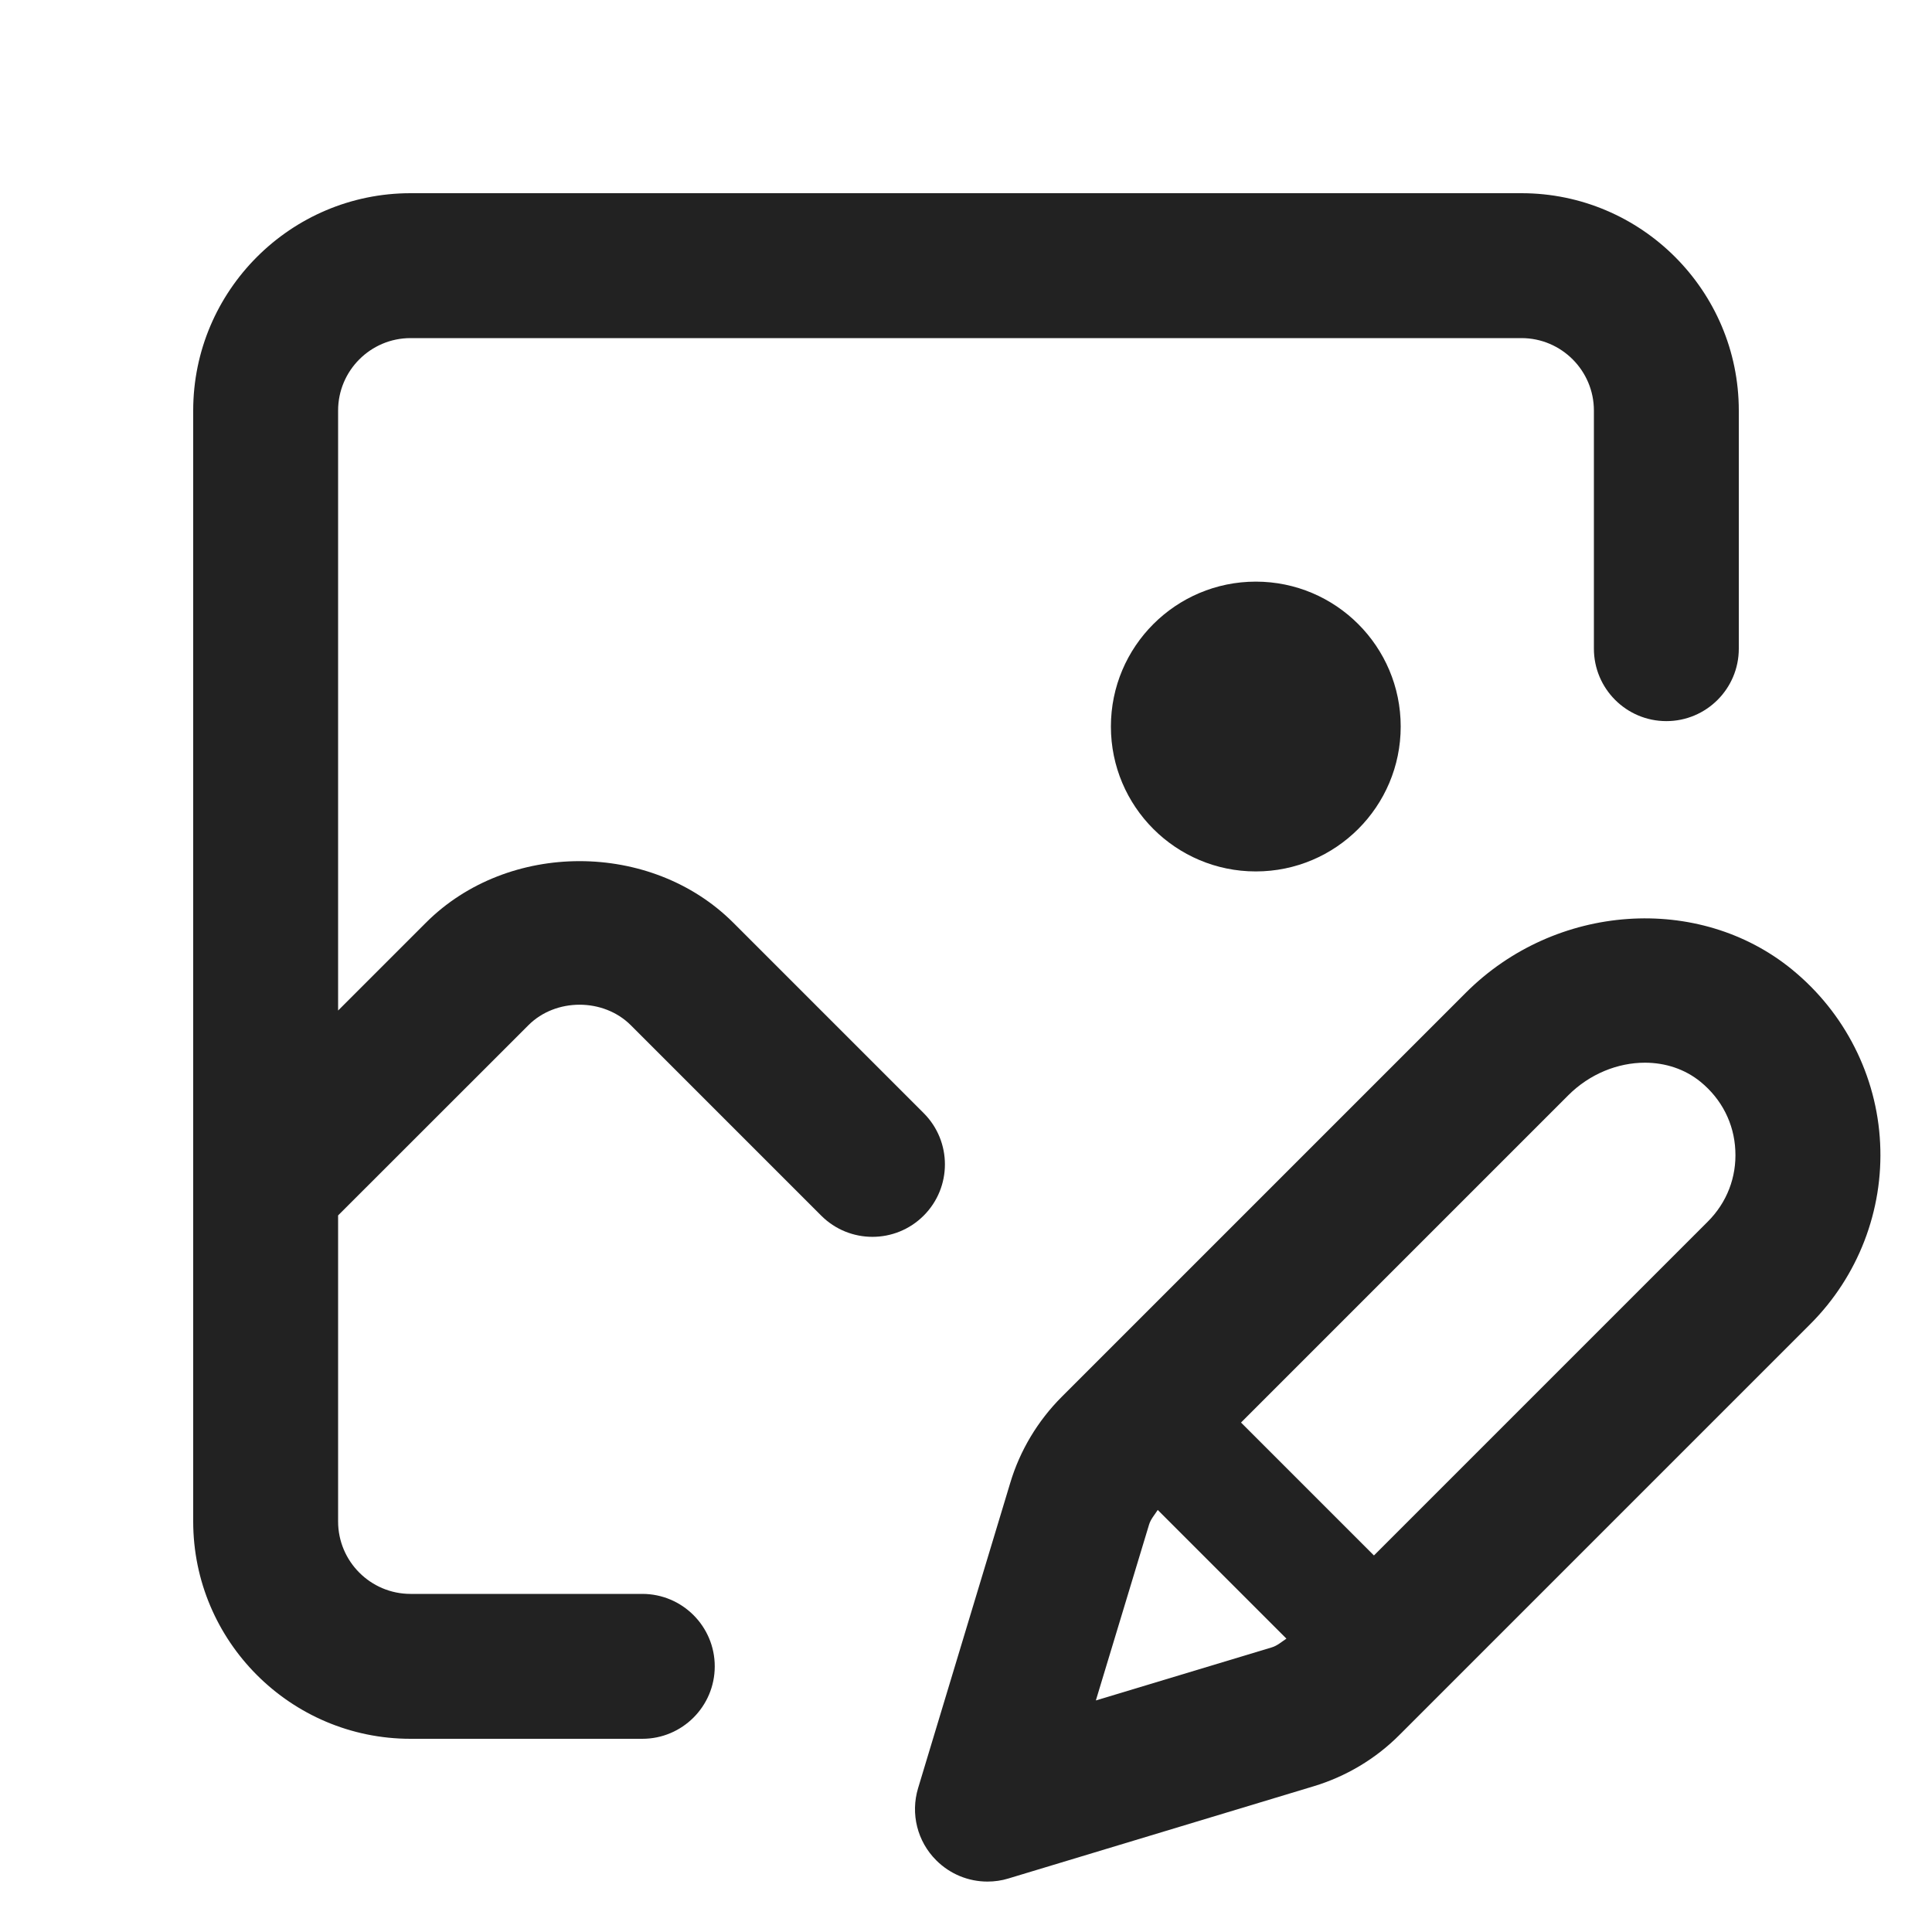 <?xml version="1.0" encoding="UTF-8"?>
<svg id="f" data-name="ICONS" xmlns="http://www.w3.org/2000/svg" width="20" height="20" viewBox="0 0 20 20">
  <path d="M18.553,10.038c-.966-.791-2.453-.688-3.379.239l-4.183,4.183c-.248.248-.433.556-.533.891l-.954,3.16c-.08.265-.008.552.188.747.143.143.334.22.53.22.072,0,.146-.01.217-.032l3.158-.954c.336-.101.645-.285.891-.533,0,0,4.125-4.125,4.253-4.253.493-.493.757-1.175.722-1.872-.034-.697-.366-1.351-.909-1.795h0ZM11.344,17.604l.551-1.821c.017-.057.058-.102.09-.152l1.332,1.332c-.05.033-.095.074-.153.091l-1.82.549ZM17.679,12.646c-.093.093-2.251,2.251-3.456,3.456l-1.376-1.376,3.388-3.388c.222-.222.513-.337.793-.337.21,0,.413.065.576.198.219.179.347.431.36.709.014.278-.087.54-.285.738Z" fill="#222"/>
  <path id="g" data-name="Path 1005062" d="M14.5,7.521c0,.828-.672,1.5-1.5,1.5-.828,0-1.5-.672-1.5-1.5,0-.828.672-1.5,1.5-1.5s1.5.672,1.5,1.5h0Z" fill="#222"/>
  <path d="M15.75,2H4.25c-1.241,0-2.25,1.01-2.25,2.25v11.5c0,1.24,1.009,2.25,2.25,2.25h2.399c.414,0,.75-.336.75-.75s-.336-.75-.75-.75h-2.399c-.414,0-.75-.337-.75-.75v-3.168l1.97-1.969c.282-.283.777-.283,1.06,0l1.971,1.971c.293.293.768.293,1.061,0s.293-.768,0-1.061l-1.971-1.971c-.85-.85-2.333-.85-3.182,0l-.909.909v-6.211c0-.413.336-.75.75-.75h11.5c.414,0,.75.337.75.75v2.465c0,.414.336.75.75.75s.75-.336.75-.75v-2.465c0-1.24-1.009-2.25-2.25-2.25Z" fill="#222"/>
</svg>